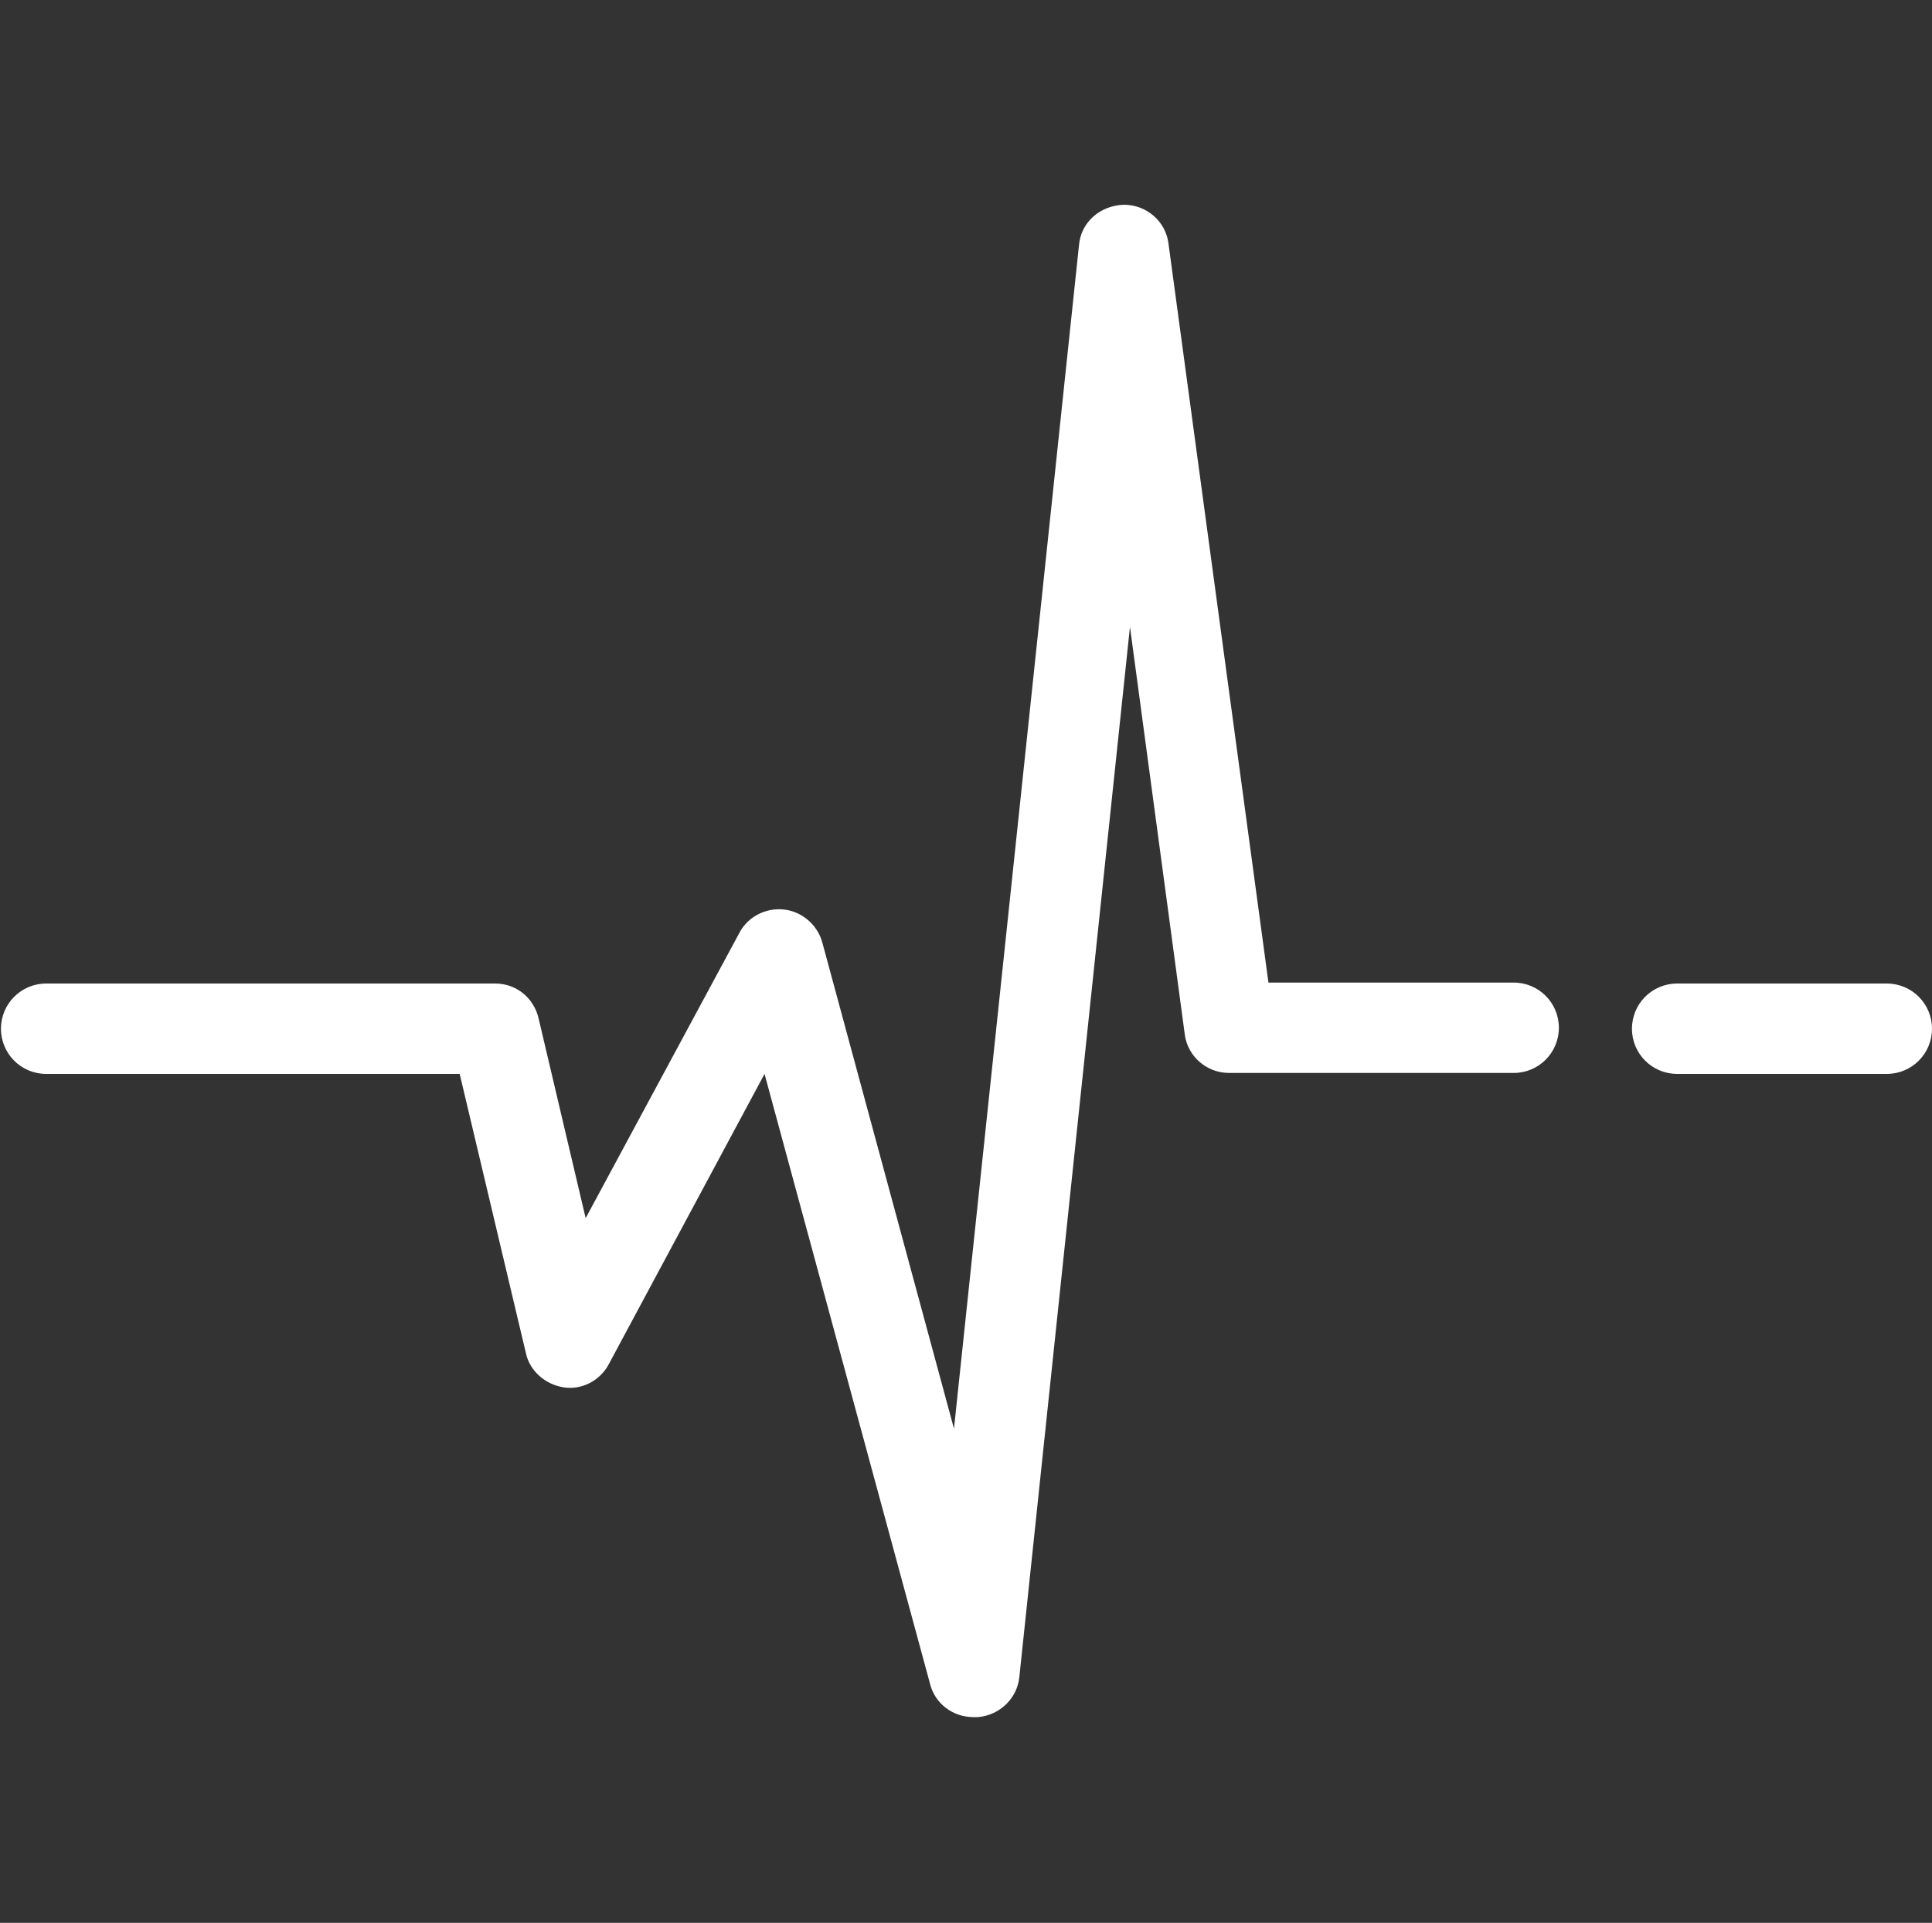 <svg xmlns="http://www.w3.org/2000/svg" viewBox="0 0 200.9 200"><rect x="0" y="0" width="200.9" height="200" fill="#333333" stroke="none"/><style>.st0{fill:none;stroke:#494f54;stroke-width:.25;stroke-miterlimit:10}.st1{opacity:.59;fill:url(#SVGID_1_)}.st2{opacity:.71}.st2,.st3{fill:#393c40}.st4{fill:url(#SVGID_2_)}.st4,.st5,.st6{opacity:.59}.st5{fill:url(#SVGID_3_)}.st6{fill:url(#SVGID_4_)}.st7{fill:url(#SVGID_5_)}.st8{fill:none;stroke:#4cabd7;stroke-linecap:round;stroke-miterlimit:10}.st9{stroke-width:.5}.st10{fill:none;stroke:#494f54}.st10,.st11,.st9{stroke-miterlimit:10}.st9{fill:none;stroke:#494f54}.st11{opacity:.49;fill:#fff;stroke:#000}.st12{fill:#4cabd7}.st13{fill:#447f93}.st14{opacity:.59;fill:url(#SVGID_6_)}.st15,.st16{opacity:.59;fill:url(#SVGID_7_)}.st16{fill:url(#SVGID_8_)}.st17,.st18{opacity:.59;fill:#a2a1a3}.st18{fill:#696b70}.st19{fill:url(#SVGID_9_)}.st20{opacity:.59;fill:url(#SVGID_10_)}.st21,.st22{opacity:.59;fill:url(#SVGID_11_)}.st22{fill:url(#SVGID_12_)}.st23{fill:url(#SVGID_13_)}.st24{opacity:.59;fill:url(#SVGID_14_)}.st25,.st26{opacity:.59;fill:url(#SVGID_15_)}.st26{fill:url(#SVGID_16_)}.st27{fill:url(#SVGID_17_)}.st28{opacity:.59;fill:url(#SVGID_18_)}.st29,.st30{opacity:.59;fill:url(#SVGID_19_)}.st30{fill:url(#SVGID_20_)}.st31{fill:url(#SVGID_21_)}.st32{opacity:.71;clip-path:url(#SVGID_25_);fill:#393c40}.st33{fill:none;stroke:#fff;stroke-miterlimit:10}.st33,.st34{clip-path:url(#SVGID_25_)}.st35{fill:none;stroke:#fff;stroke-width:.75;stroke-miterlimit:10}.st36{fill:#fff}.st37,.st38{clip-path:url(#SVGID_25_);fill:#393c40}.st38{opacity:.71;clip-path:url(#SVGID_31_)}.st39{fill:none;stroke:#fff;stroke-miterlimit:10}.st39,.st40,.st41{clip-path:url(#SVGID_31_)}.st41,.st42{fill:#393c40}.st42{opacity:.71;clip-path:url(#SVGID_37_)}.st43{fill:none;stroke:#fff;stroke-miterlimit:10}.st43,.st44,.st45{clip-path:url(#SVGID_37_)}.st45,.st46{fill:#393c40}.st46{opacity:.71;clip-path:url(#SVGID_43_)}.st47{fill:none;stroke:#fff;stroke-miterlimit:10}.st47,.st48,.st49{clip-path:url(#SVGID_43_)}.st49{fill:#393c40}</style><path class="st36" d="M101.2 178.6c-2.1 0-4-1.4-4.5-3.5l-17.2-63.4-16.2 30.2c-.9 1.7-2.8 2.7-4.7 2.4-1.9-.3-3.5-1.7-3.9-3.5l-6.9-29.1h-43c-2.6 0-4.7-2.1-4.7-4.7s2.1-4.7 4.7-4.7h46.7c2.2 0 4 1.5 4.5 3.6l4.9 20.8 16-29.7c.9-1.7 2.8-2.6 4.6-2.4 1.9.2 3.5 1.6 4 3.4l13.7 50.6 13-123.1c.2-2.4 2.2-4.1 4.6-4.2h.1c2.3 0 4.3 1.7 4.6 4l10.4 76.9h25.5c2.6 0 4.7 2.1 4.7 4.7s-2.1 4.7-4.7 4.7h-29.6c-2.3 0-4.3-1.7-4.6-4l-5.7-42.4L106 174.4c-.2 2.2-2 4-4.3 4.2h-.5zm95-66.9h-21.8c-2.6 0-4.7-2.1-4.7-4.7s2.1-4.7 4.7-4.7h21.8c2.6 0 4.7 2.1 4.7 4.7s-2.1 4.7-4.7 4.7z" id="Text"/></svg>